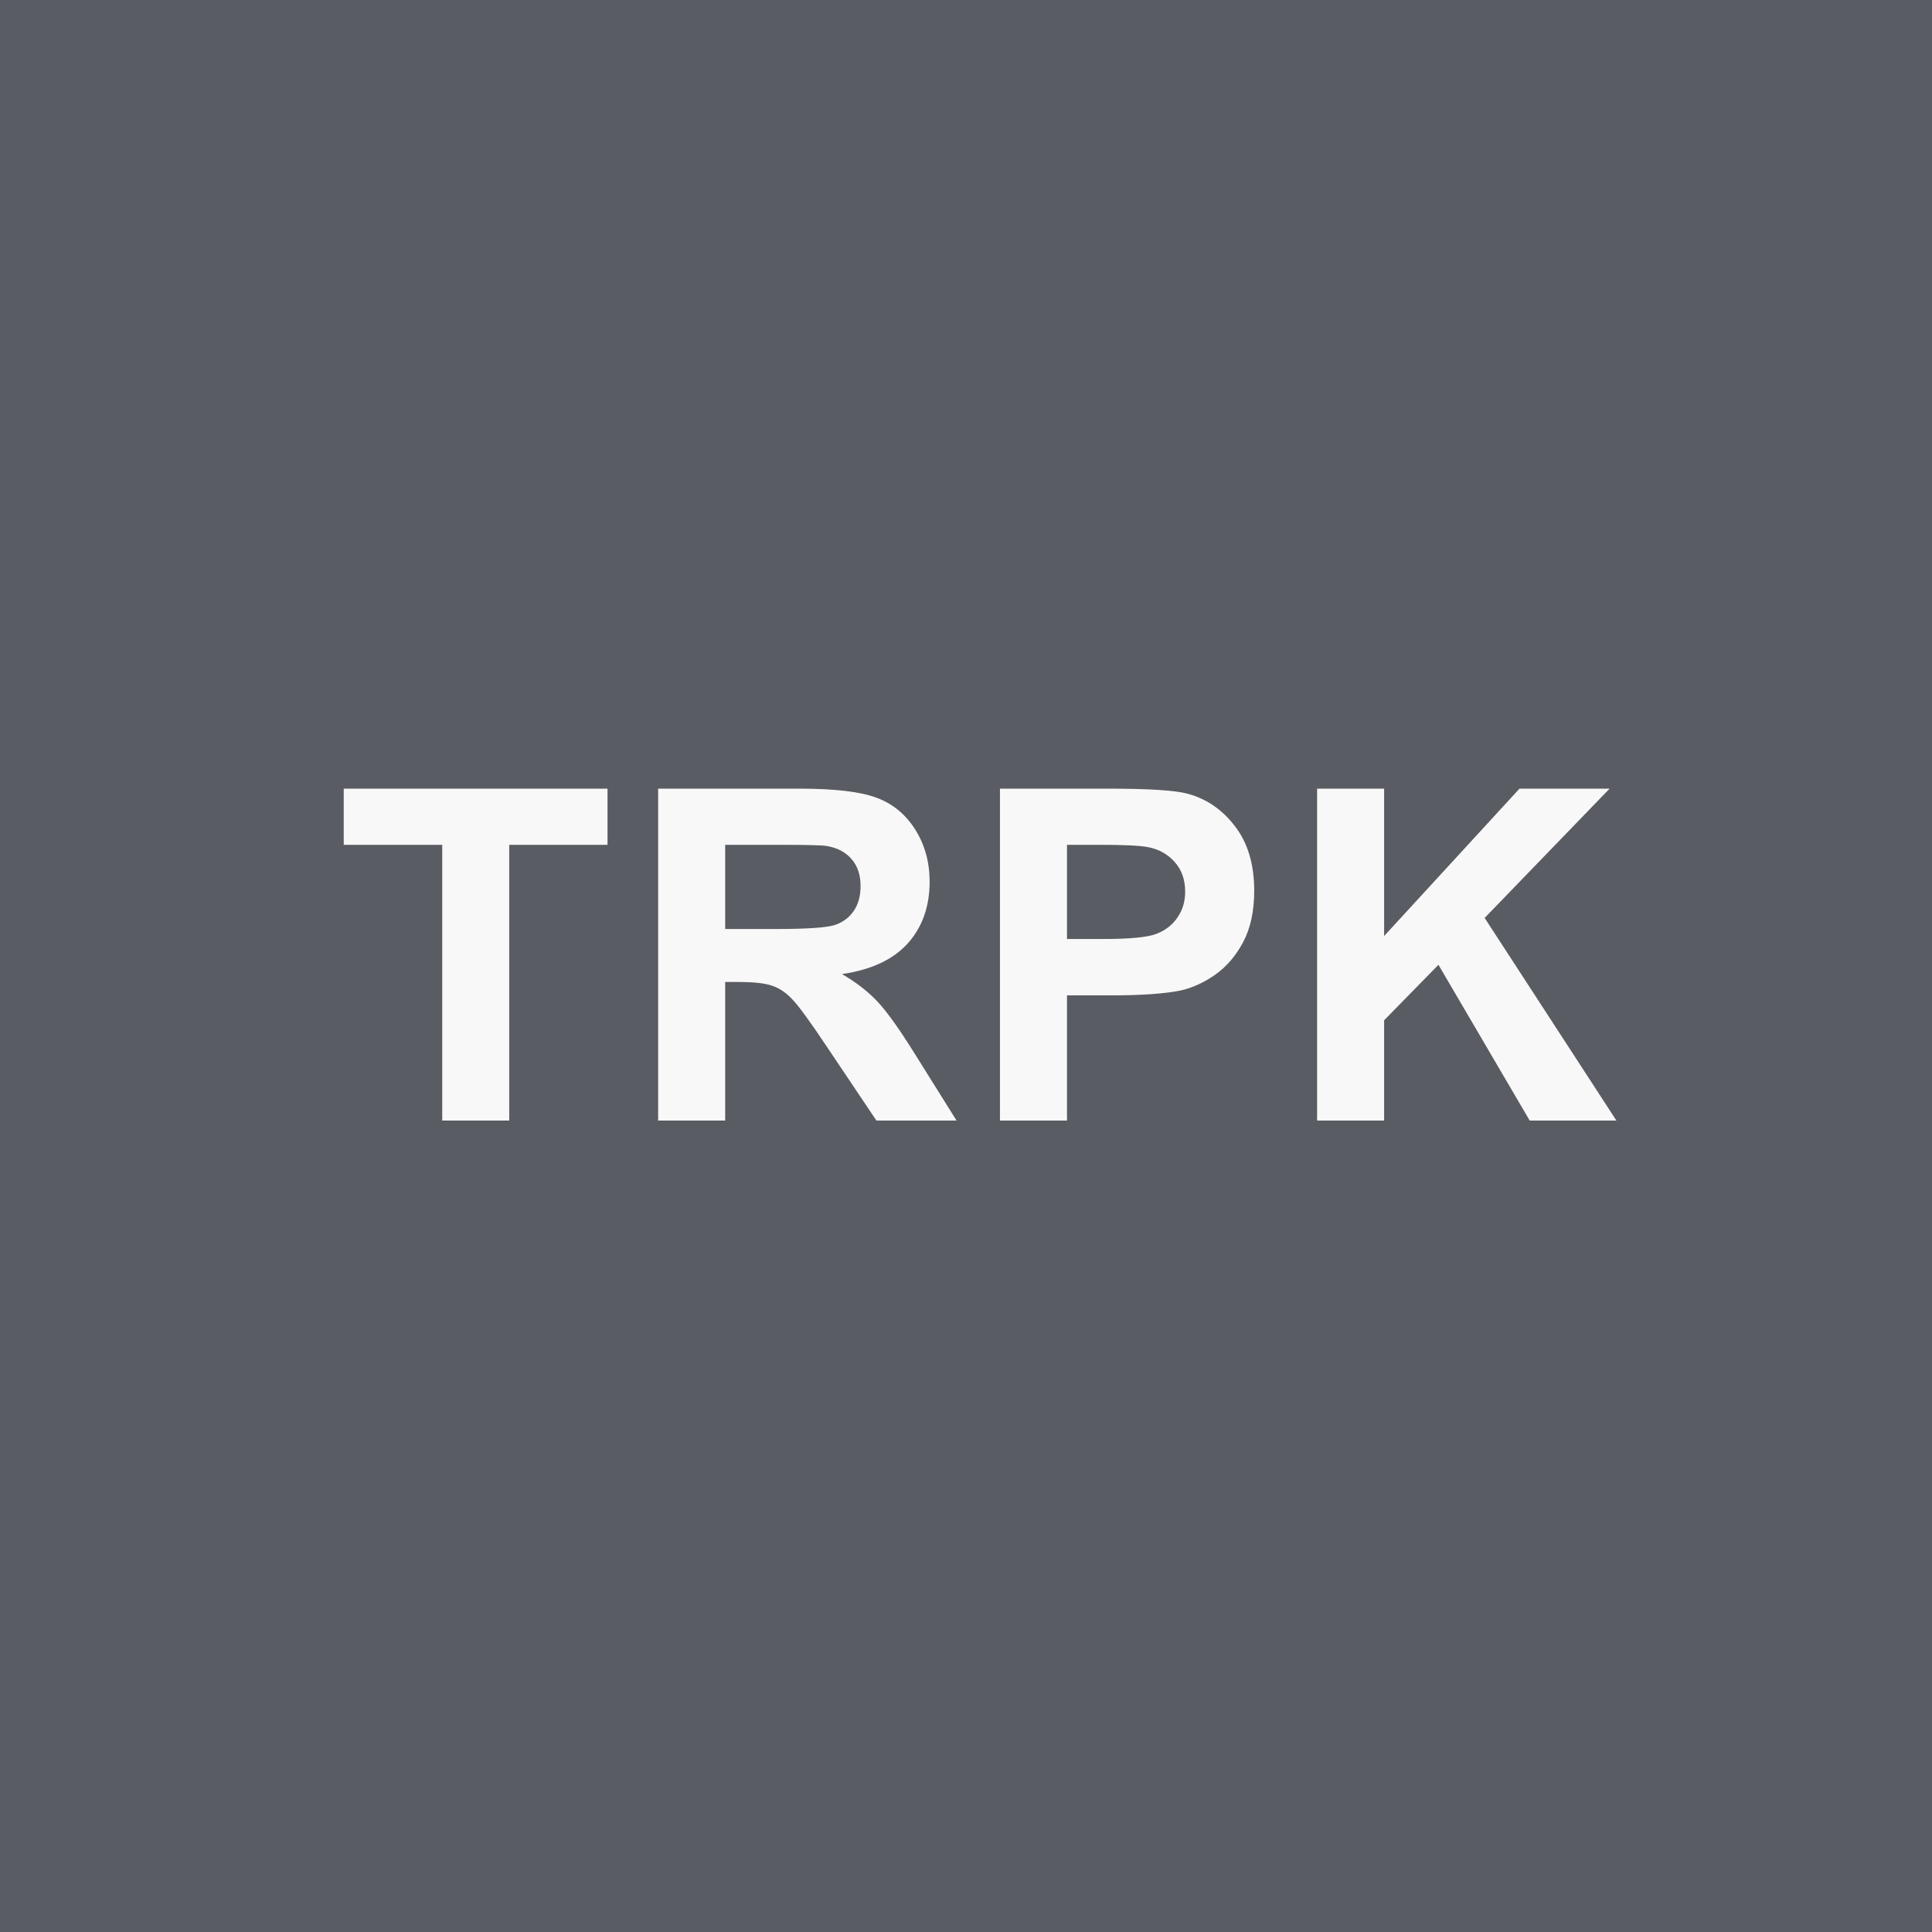 <svg width="100" height="100" viewBox="0 0 100 100" fill="none" xmlns="http://www.w3.org/2000/svg">
<rect width="100" height="100" fill="#595C62"/>
<path d="M22.89 58V43.727H17.792V40.82H31.444V43.727H26.358V58H22.89ZM34.066 58V40.82H41.367C43.203 40.82 44.535 40.977 45.363 41.289C46.199 41.594 46.867 42.141 47.367 42.93C47.867 43.719 48.117 44.621 48.117 45.637C48.117 46.926 47.738 47.992 46.98 48.836C46.222 49.672 45.09 50.199 43.582 50.418C44.332 50.855 44.949 51.336 45.433 51.859C45.925 52.383 46.586 53.312 47.414 54.648L49.511 58H45.363L42.855 54.262C41.965 52.926 41.355 52.086 41.027 51.742C40.699 51.391 40.351 51.152 39.984 51.027C39.617 50.895 39.035 50.828 38.238 50.828H37.535V58H34.066ZM37.535 48.086H40.101C41.765 48.086 42.804 48.016 43.218 47.875C43.633 47.734 43.957 47.492 44.191 47.148C44.425 46.805 44.543 46.375 44.543 45.859C44.543 45.281 44.386 44.816 44.074 44.465C43.769 44.105 43.336 43.879 42.773 43.785C42.492 43.746 41.648 43.727 40.242 43.727H37.535V48.086ZM51.758 58V40.82H57.325C59.434 40.82 60.809 40.906 61.45 41.078C62.434 41.336 63.258 41.898 63.922 42.766C64.586 43.625 64.918 44.738 64.918 46.105C64.918 47.16 64.727 48.047 64.344 48.766C63.961 49.484 63.473 50.051 62.879 50.465C62.293 50.871 61.696 51.141 61.086 51.273C60.258 51.438 59.059 51.52 57.489 51.52H55.227V58H51.758ZM55.227 43.727V48.602H57.125C58.492 48.602 59.407 48.512 59.867 48.332C60.328 48.152 60.688 47.871 60.946 47.488C61.211 47.105 61.344 46.66 61.344 46.152C61.344 45.527 61.16 45.012 60.793 44.605C60.426 44.199 59.961 43.945 59.399 43.844C58.985 43.766 58.153 43.727 56.903 43.727H55.227ZM68.173 58V40.82H71.642V48.449L78.649 40.82H83.313L76.845 47.512L83.665 58H79.177L74.454 49.938L71.642 52.809V58H68.173Z" fill="#F8F8F8"/>
</svg>
